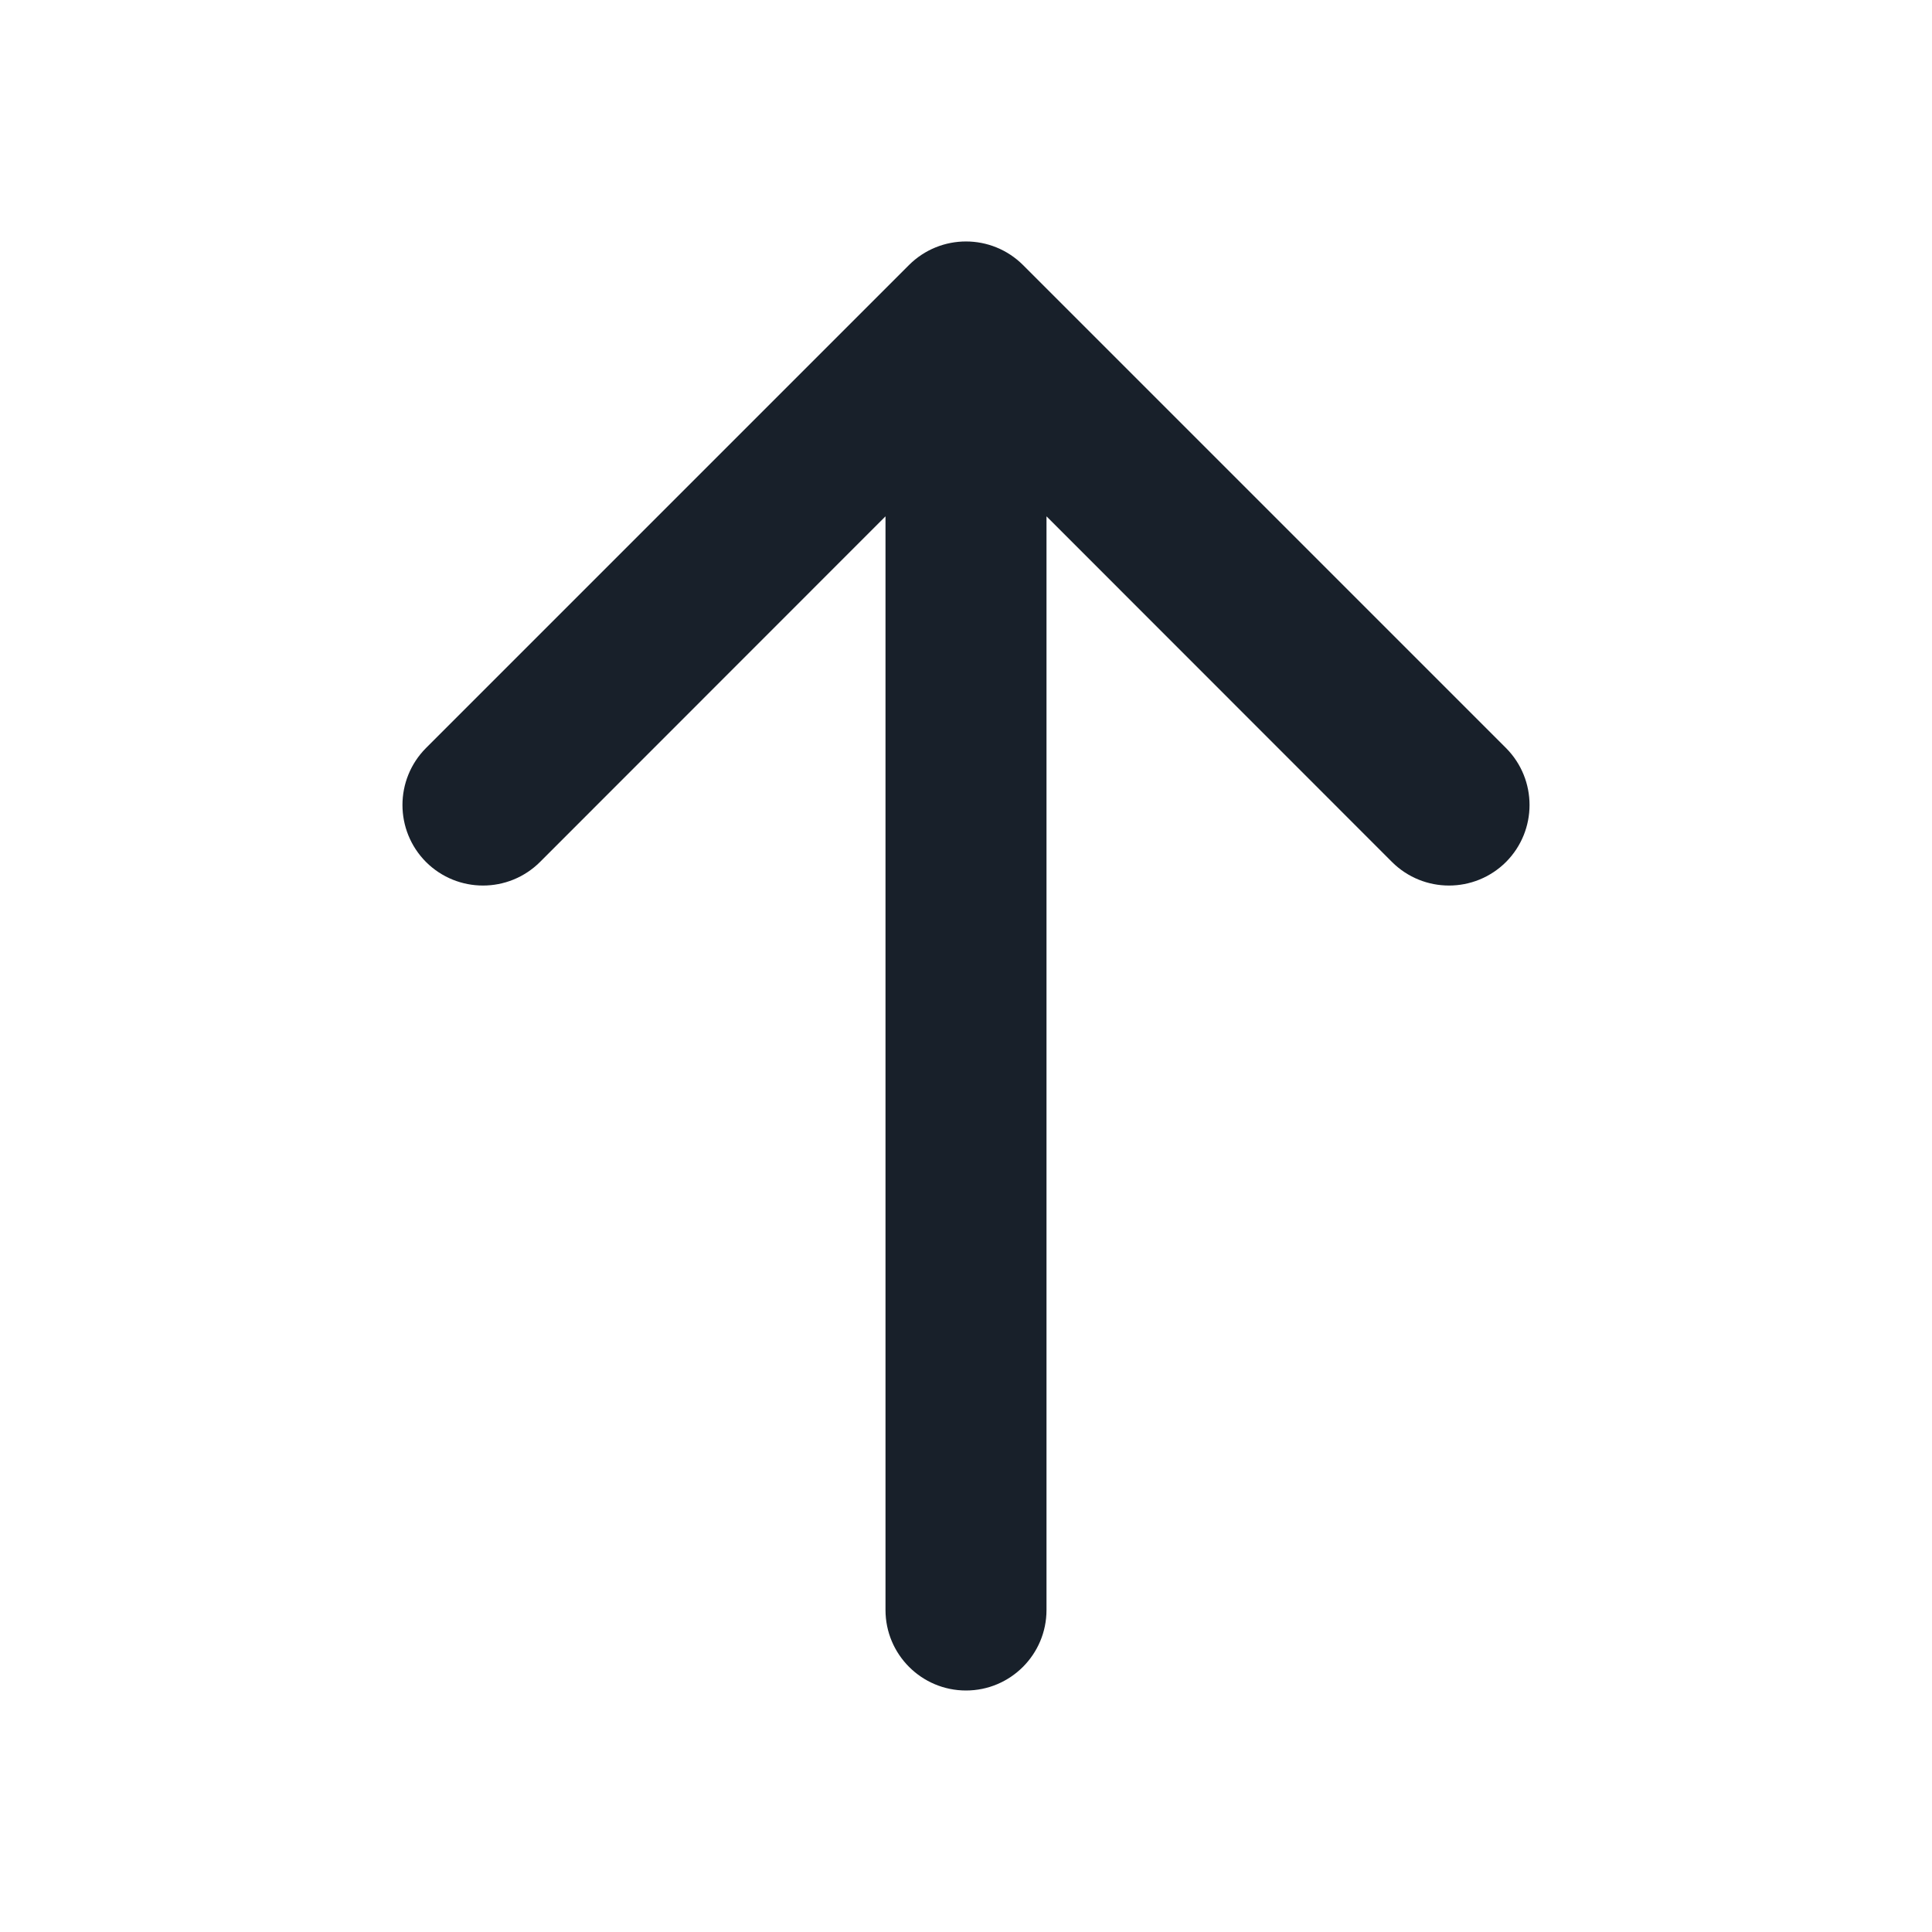 <svg width="12" height="12" viewBox="0 0 12 12" fill="none" xmlns="http://www.w3.org/2000/svg">
<path fill-rule="evenodd" clip-rule="evenodd" d="M9.354 5.354C9.549 5.158 9.549 4.842 9.354 4.646L6.354 1.646C6.158 1.451 5.842 1.451 5.646 1.646L2.646 4.646C2.451 4.842 2.451 5.158 2.646 5.354C2.842 5.549 3.158 5.549 3.354 5.354L5.5 3.207L5.5 10C5.5 10.276 5.724 10.5 6 10.5C6.276 10.5 6.5 10.276 6.5 10L6.5 3.207L8.646 5.354C8.842 5.549 9.158 5.549 9.354 5.354Z" fill="#18202A"/>
</svg>
